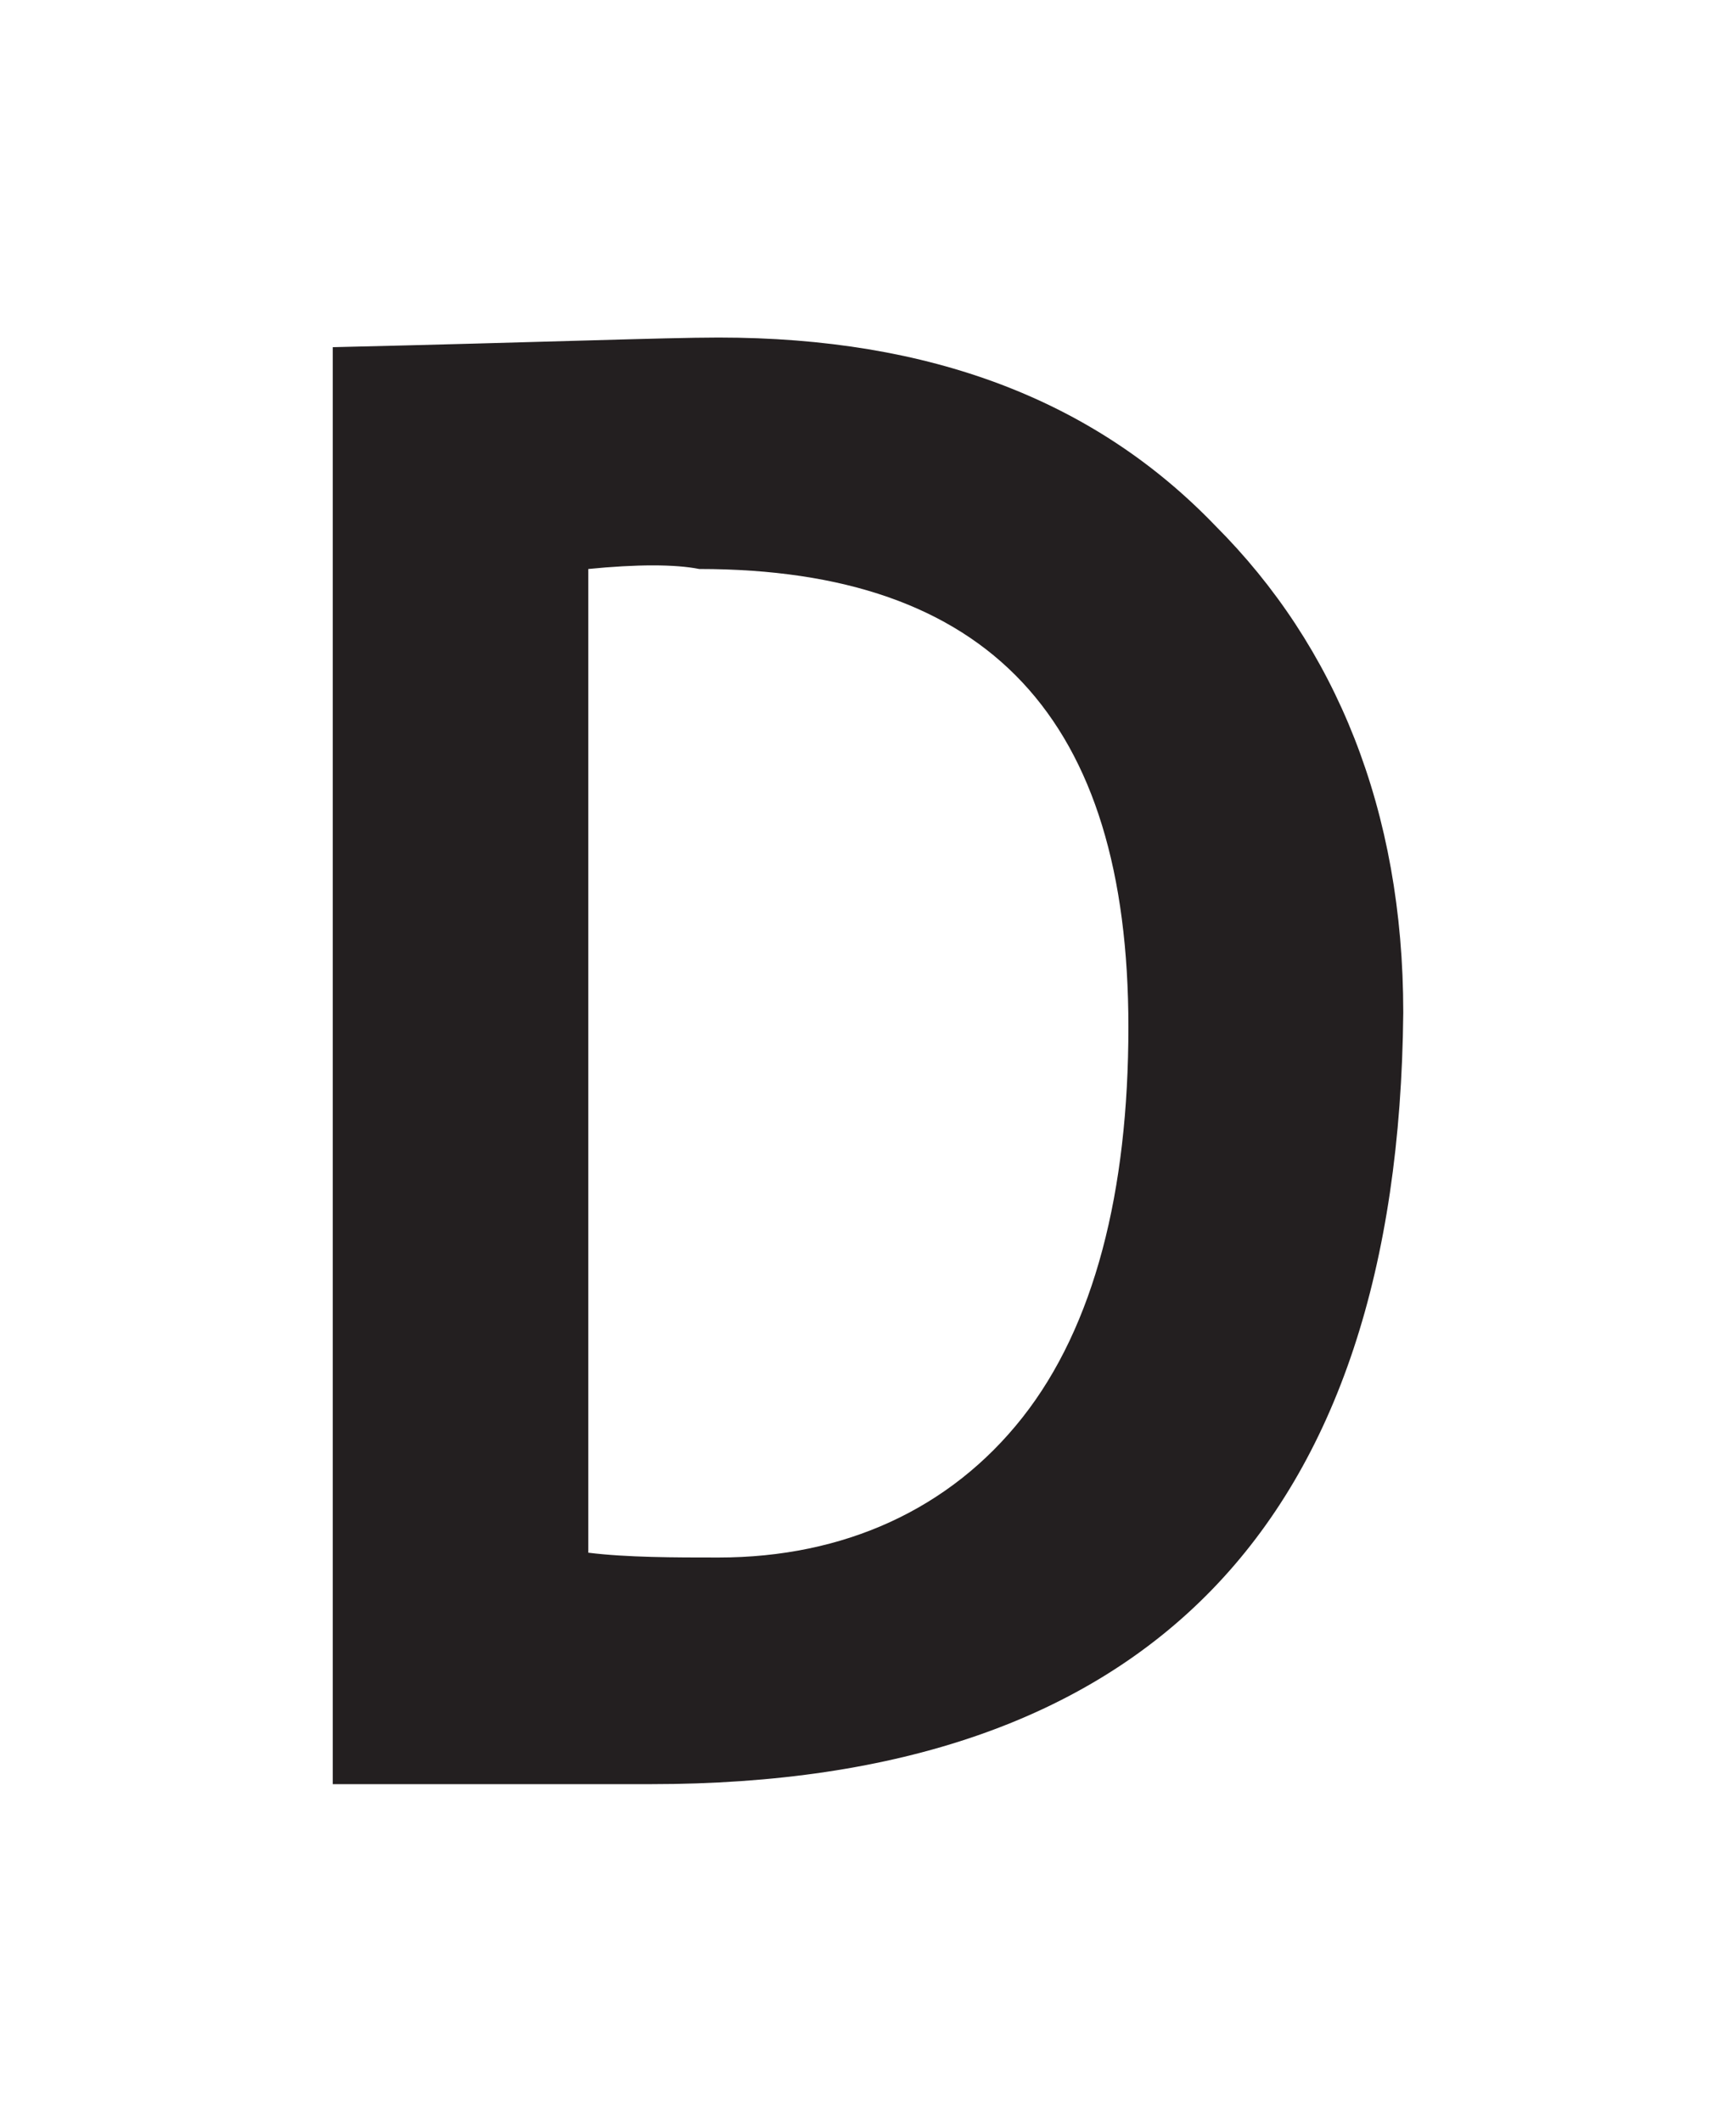 <?xml version="1.0" encoding="utf-8"?>
<!-- Generator: Adobe Illustrator 19.1.0, SVG Export Plug-In . SVG Version: 6.00 Build 0)  -->
<!DOCTYPE svg PUBLIC "-//W3C//DTD SVG 1.1//EN" "http://www.w3.org/Graphics/SVG/1.1/DTD/svg11.dtd">
<svg version="1.1" id="baslerstab" xmlns="http://www.w3.org/2000/svg" xmlns:xlink="http://www.w3.org/1999/xlink" x="0px" y="0px"
	 viewBox="-31 29 36 44" enable-background="new -31 29 36 44" xml:space="preserve">
<path fill="#231F20" d="M-17.5,66h-6.6V36.2c4.3-0.1,6.9-0.2,8-0.2c4.4,0,7.8,1.3,10.3,3.9c2.5,2.5,3.9,5.9,3.9,10.1
	C-2,60.6-7.2,66-17.5,66z M-18.8,40.8v20.4c0.8,0.1,1.8,0.1,2.7,0.1c2.6,0,4.8-1,6.3-2.9s2.2-4.7,2.2-8.1c0-6.4-2.9-9.5-8.9-9.5
	C-17,40.7-17.8,40.7-18.8,40.8z"/>
</svg>
